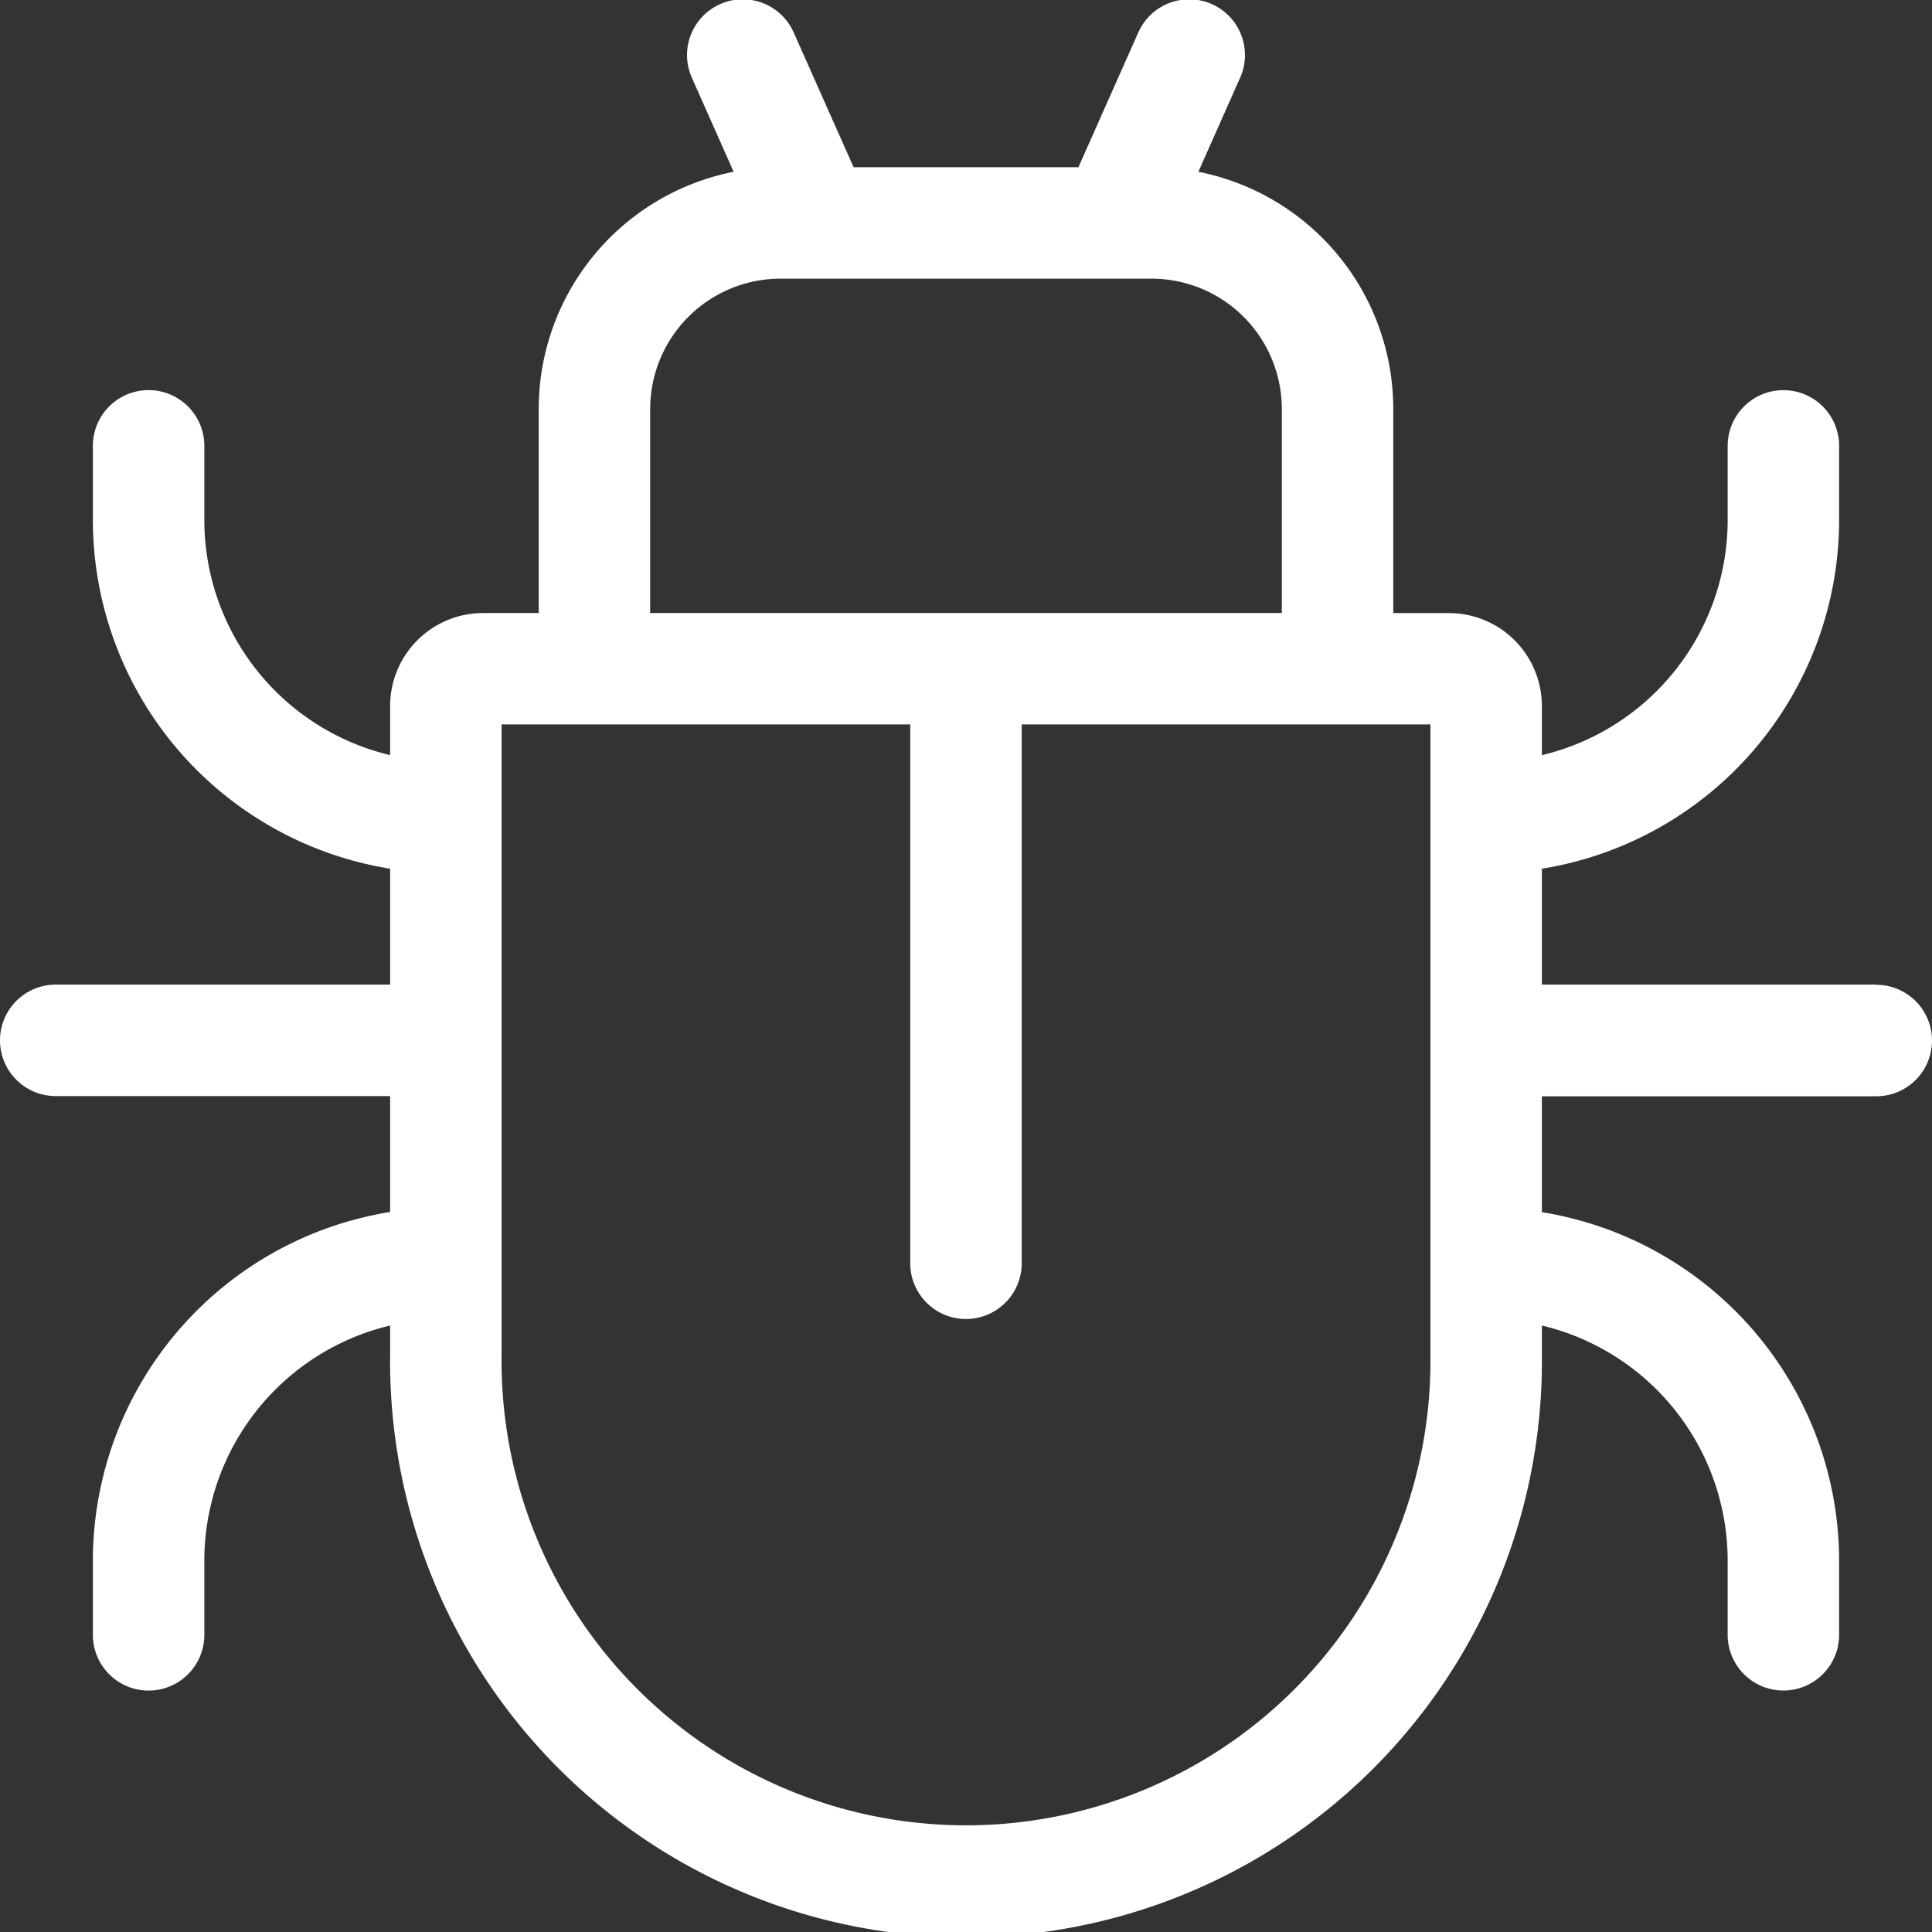 <svg id="Group_1594" data-name="Group 1594" xmlns="http://www.w3.org/2000/svg" width="40.005" height="40.005" viewBox="0 0 40.005 40.005">
  <rect x="0" y="0" width="40.005" height="40.005" fill="#333333" stroke="none"/>
  <path id="Path_805" data-name="Path 805" d="M38.853,20.388H31.929v-2.4a7.32,7.32,0,0,0,6.155-7.217V9.233a1.154,1.154,0,0,0-2.308,0v1.539a5.008,5.008,0,0,1-3.847,4.865V14.618a1.925,1.925,0,0,0-1.923-1.923H28.852V8.463a5.008,5.008,0,0,0-4.036-4.906l.859-1.934A1.154,1.154,0,1,0,23.566.686L22.332,3.463H17.677L16.443.686a1.154,1.154,0,1,0-2.109.937l.859,1.934a5.008,5.008,0,0,0-4.036,4.906v4.231H10A1.925,1.925,0,0,0,8.08,14.618v1.018a5.008,5.008,0,0,1-3.847-4.865V9.232a1.154,1.154,0,0,0-2.308,0v1.539A7.32,7.32,0,0,0,8.08,17.988v2.4H1.156a1.154,1.154,0,0,0,0,2.308H8.08v2.4a7.32,7.32,0,0,0-6.155,7.217v1.539a1.154,1.154,0,1,0,2.308,0V32.312A5.008,5.008,0,0,1,8.08,27.447v.633a11.925,11.925,0,1,0,23.849,0v-.633a5.008,5.008,0,0,1,3.847,4.865v1.539a1.154,1.154,0,1,0,2.308,0V32.312A7.32,7.32,0,0,0,31.929,25.1V22.7h6.924a1.154,1.154,0,0,0,0-2.308ZM13.465,8.463a2.7,2.7,0,0,1,2.693-2.693h7.693a2.7,2.7,0,0,1,2.693,2.693v4.231H13.465ZM29.621,28.081a9.617,9.617,0,1,1-19.233,0V15H18.85V26.158a1.154,1.154,0,1,0,2.308,0V15h8.463Z" transform="translate(-0.002 0)" fill="#fff"/>
</svg>
